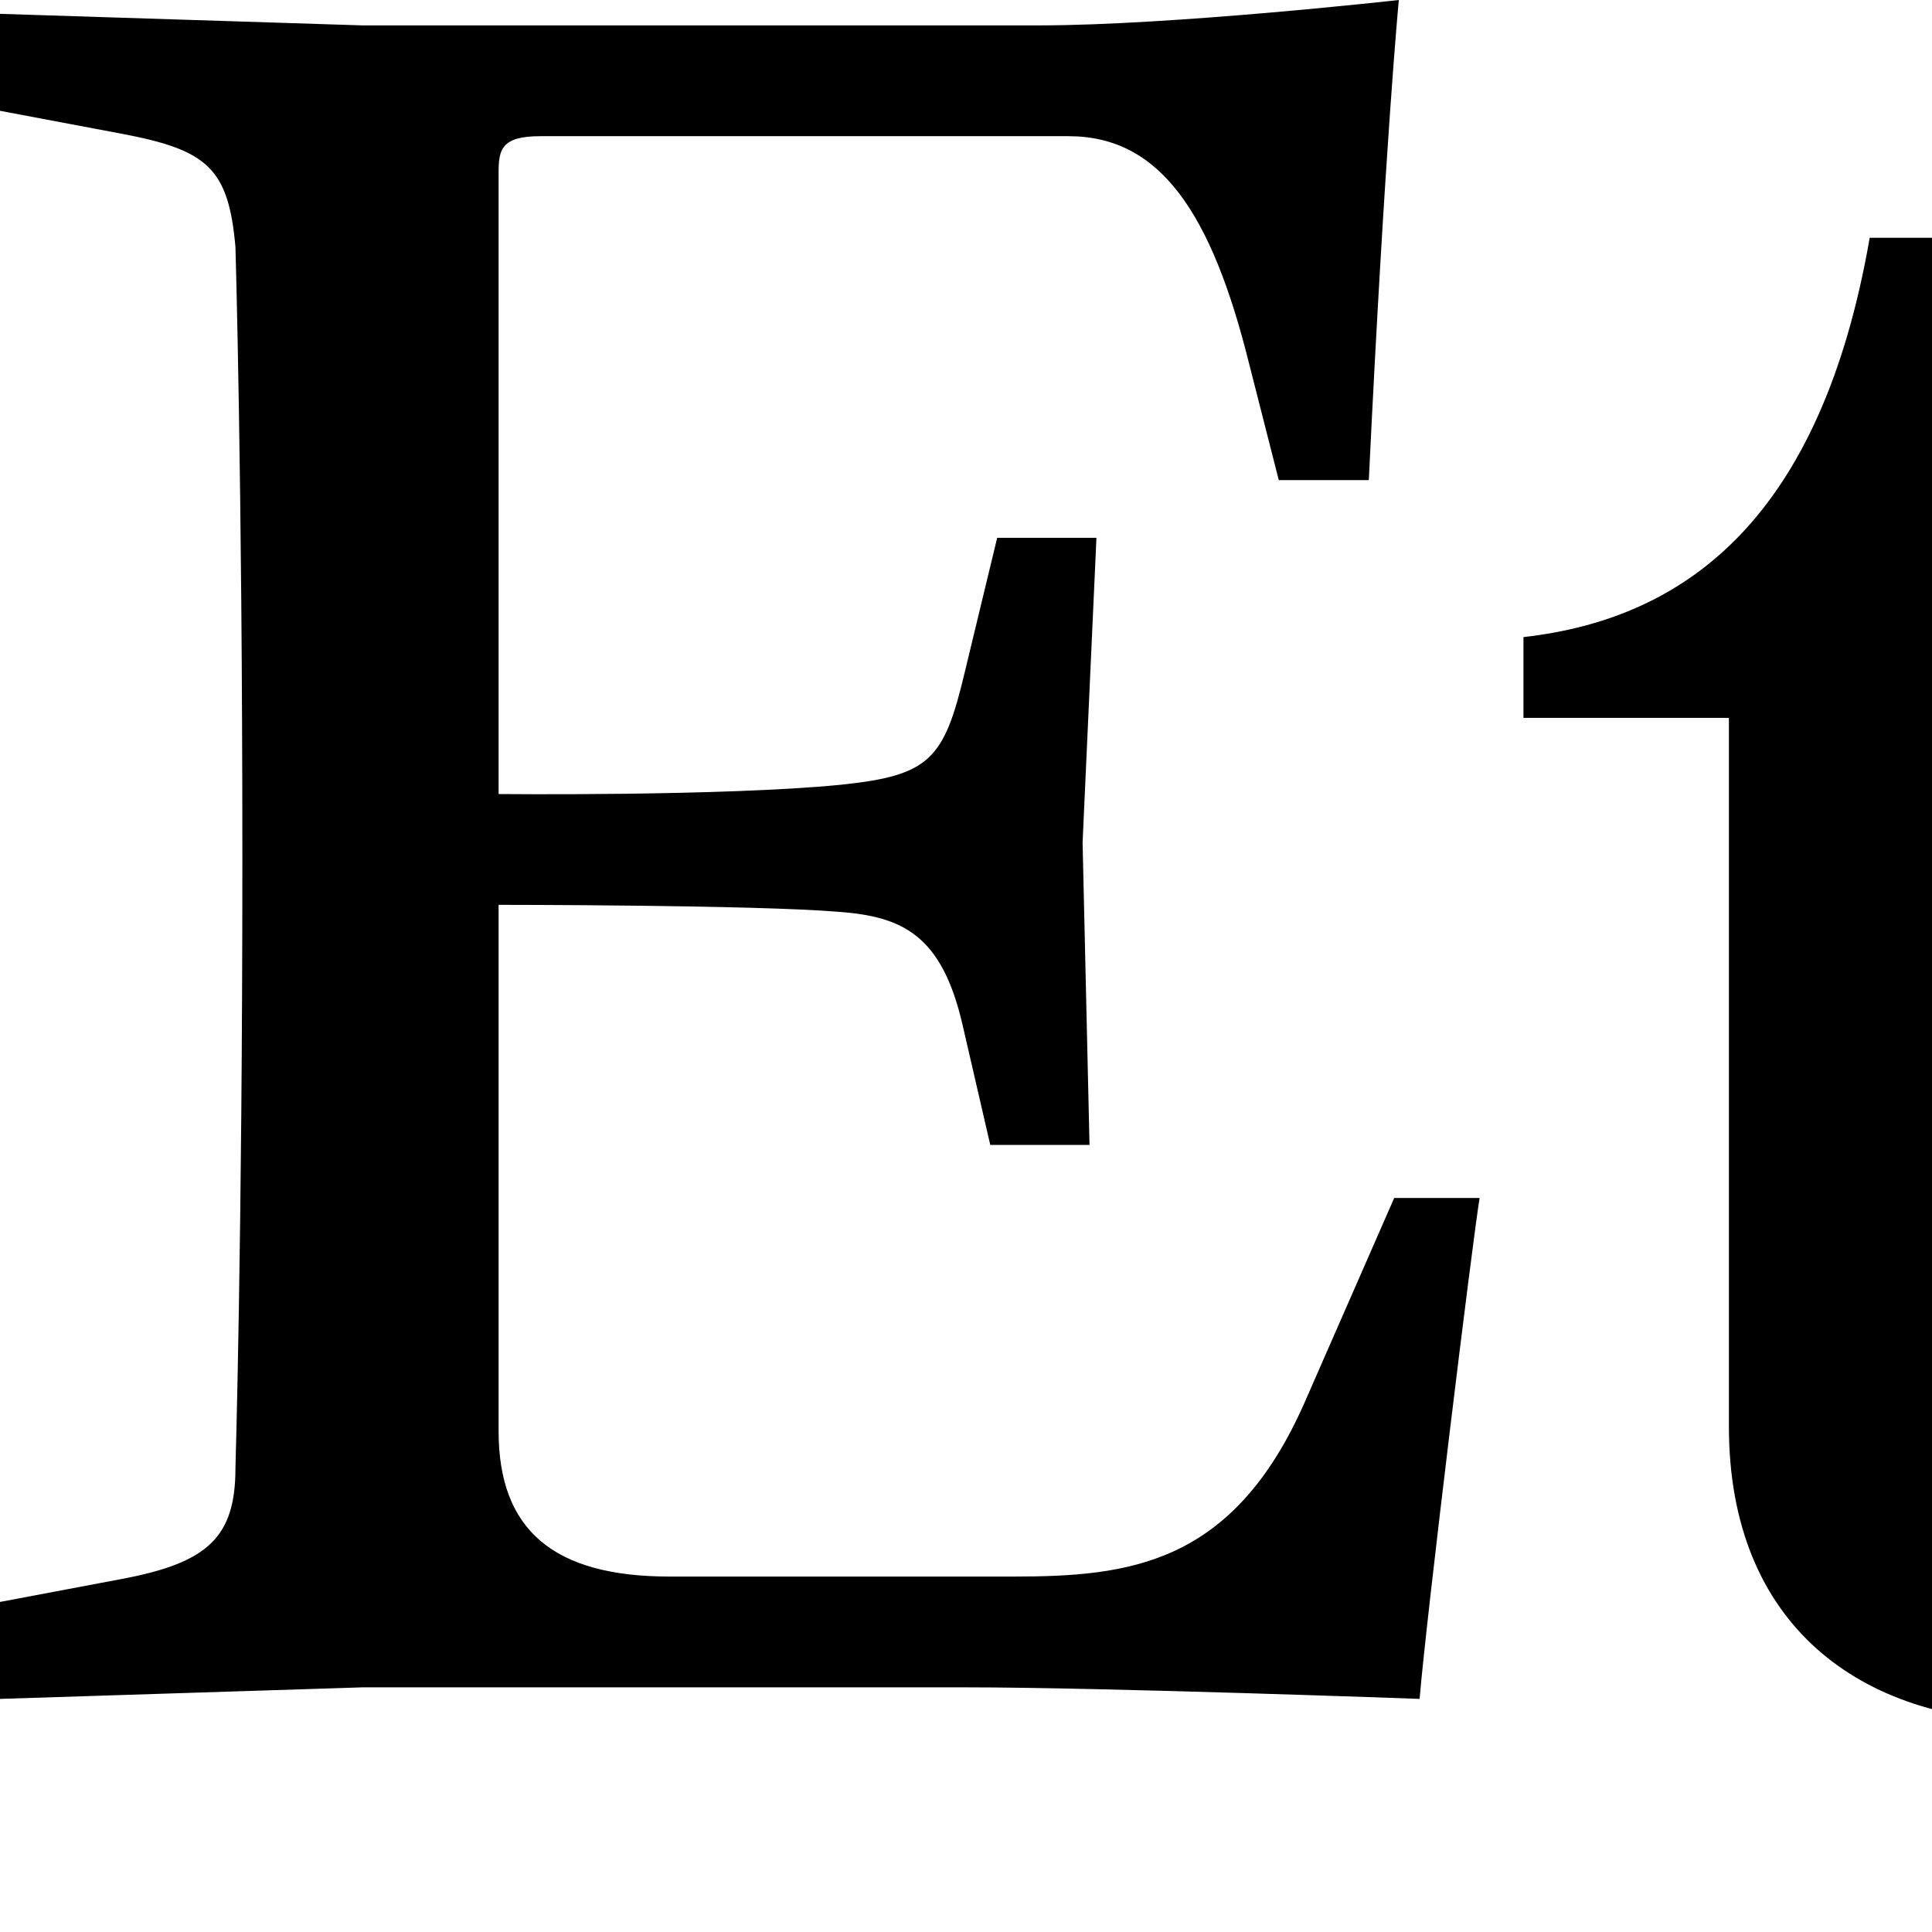 <?xml version="1.0" encoding="utf-8"?>
<!-- Generator: Adobe Illustrator 19.2.1, SVG Export Plug-In . SVG Version: 6.00 Build 0)  -->
<svg version="1.1" baseProfile="tiny" id="Layer_1" xmlns="http://www.w3.org/2000/svg" xmlns:xlink="http://www.w3.org/1999/xlink"
	 x="0px" y="0px" viewBox="0 0 512 512" xml:space="preserve">
<path d="M132.131,45.879c0-6.117,0.612-9.787,11.011-9.787h140.083c24.469,0,37.927,20.798,47.714,59.948l7.952,31.198h23.857
	C367.031,38.538,370.701,0,370.701,0s-59.948,6.729-95.428,6.729H96.04L0,3.67v25.692l32.421,6.117
	c22.634,4.282,28.139,9.176,29.974,29.974c0,0,1.835,61.172,1.835,162.105s-1.835,161.494-1.835,161.494
	c0,18.352-7.341,25.08-29.974,29.362L0,424.532v25.692l96.04-3.059h160.27c36.091,0,119.897,3.059,119.897,3.059
	c1.835-22.022,14.07-121.732,15.905-132.743h-22.634l-23.857,54.443c-18.963,42.82-46.491,45.879-77.076,45.879h-91.146
	c-30.586,0-45.267-12.234-45.267-38.538V239.793c0,0,67.901,0,89.923,1.835c17.128,1.223,27.527,6.117,33.033,29.974l7.341,31.809
	h26.304l-1.835-80.135l3.67-80.747h-26.304l-8.564,35.48c-5.505,23.245-9.176,27.527-33.033,29.974
	c-31.198,3.059-90.534,2.447-90.534,2.447V45.879z M938.375,549.323c-18.352,0-23.857-8.564-26.304-20.798l-9.176-47.714
	l-25.692,1.223c-3.67,28.139-9.176,59.948-16.516,85.029c17.128,11.623,37.927,17.128,66.066,17.128
	c41.597,0,103.992-11.623,160.27-144.365l97.875-231.841c7.952-18.352,10.399-20.798,34.256-29.974l12.846-4.894v-21.41
	l-58.113,3.059l-61.784-3.059v21.41l15.905,4.894c15.905,4.894,23.245,10.399,23.245,23.245c0,6.729-1.835,9.787-5.505,18.352
	c-6.729,17.128-50.161,124.179-71.571,170.669c-26.916-67.289-63.619-167.611-67.901-182.292c-1.223-3.67-1.835-6.729-1.835-9.787
	c0-9.787,6.729-17.74,21.41-20.798l20.187-4.282v-21.41l-83.805,3.059l-66.677-3.059v21.41l11.011,3.67
	c15.905,5.505,17.74,7.341,28.139,30.586c42.209,95.428,89.311,217.16,104.604,256.922
	C1006.276,530.971,967.126,549.323,938.375,549.323L938.375,549.323z M688.183,351.738l-23.245,0.612
	c3.059,29.362,3.67,58.725,0,85.641c0,0,46.491,17.128,93.593,17.128c63.619,0,114.391-30.586,114.391-89.923
	c0-103.992-154.153-87.476-154.153-157.212c0-28.751,26.304-39.762,53.219-39.762c22.634,0,40.985,7.952,44.655,19.575
	l15.293,45.879l22.634-1.223c1.223-24.469,3.059-52.608,6.729-75.241c-19.575-8.564-60.56-13.458-86.252-13.458
	c-59.948,0-108.274,26.304-108.274,85.029c0,102.769,150.483,80.135,150.483,157.212c0,25.692-16.516,45.267-53.219,45.267
	c-34.868,0-51.996-17.74-58.725-35.48L688.183,351.738z M495.492,63.007c-12.846,74.018-48.326,100.933-91.758,105.827v21.41h54.443
	v187.797c0,52.608,34.868,78.3,81.359,78.3c36.091,0,73.406-15.293,86.252-47.102l-12.846-16.516
	c-6.117,10.399-25.692,25.692-50.161,25.692c-26.916,0-41.597-18.352-41.597-64.842V187.797l90.534,6.729l4.894-41.597l-95.428,3.67
	V63.007H495.492z"/>
</svg>
